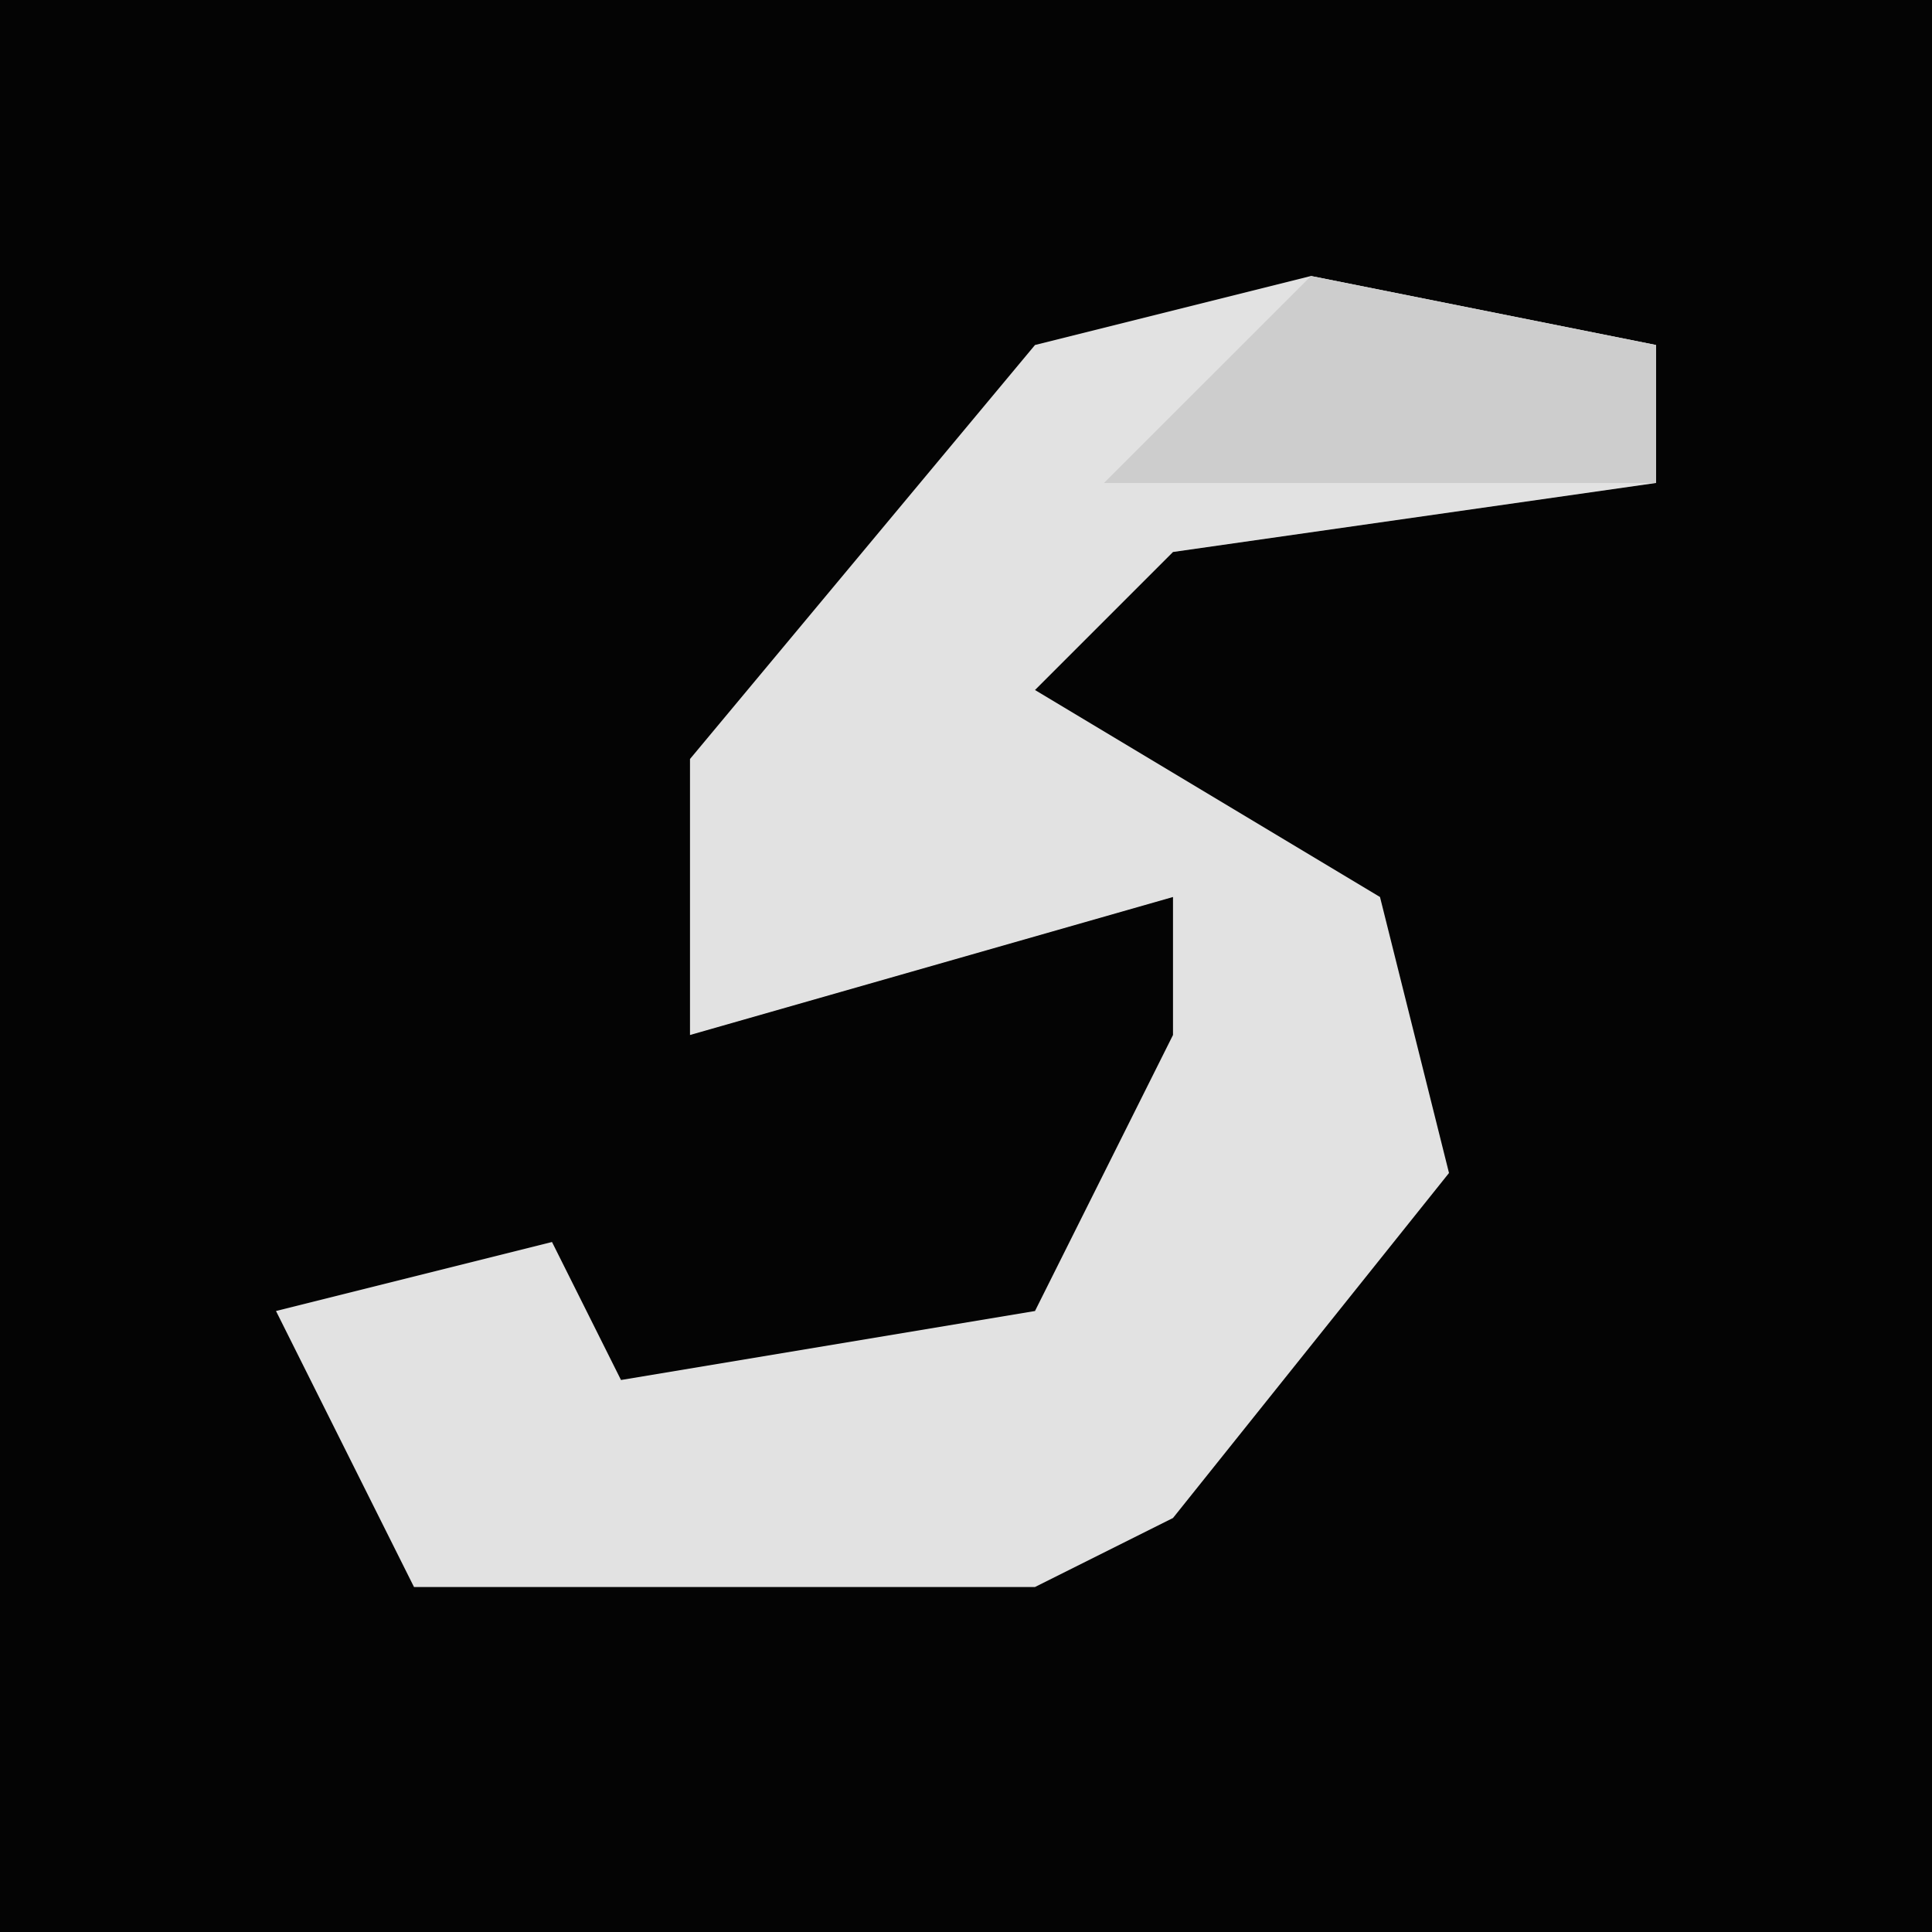 <?xml version="1.0" encoding="UTF-8"?>
<svg version="1.1" xmlns="http://www.w3.org/2000/svg" width="28" height="28">
<path d="M0,0 L28,0 L28,28 L0,28 Z " fill="#040404" transform="translate(0,0)"/>
<path d="M0,0 L5,1 L5,3 L-2,4 L-4,6 L1,9 L2,13 L-2,18 L-4,19 L-13,19 L-15,15 L-11,14 L-10,16 L-4,15 L-2,11 L-2,9 L-9,11 L-9,7 L-4,1 Z " fill="#E2E2E2" transform="translate(19,4)"/>
<path d="M0,0 L5,1 L5,3 L-3,3 Z " fill="#CDCDCD" transform="translate(19,4)"/>
</svg>
